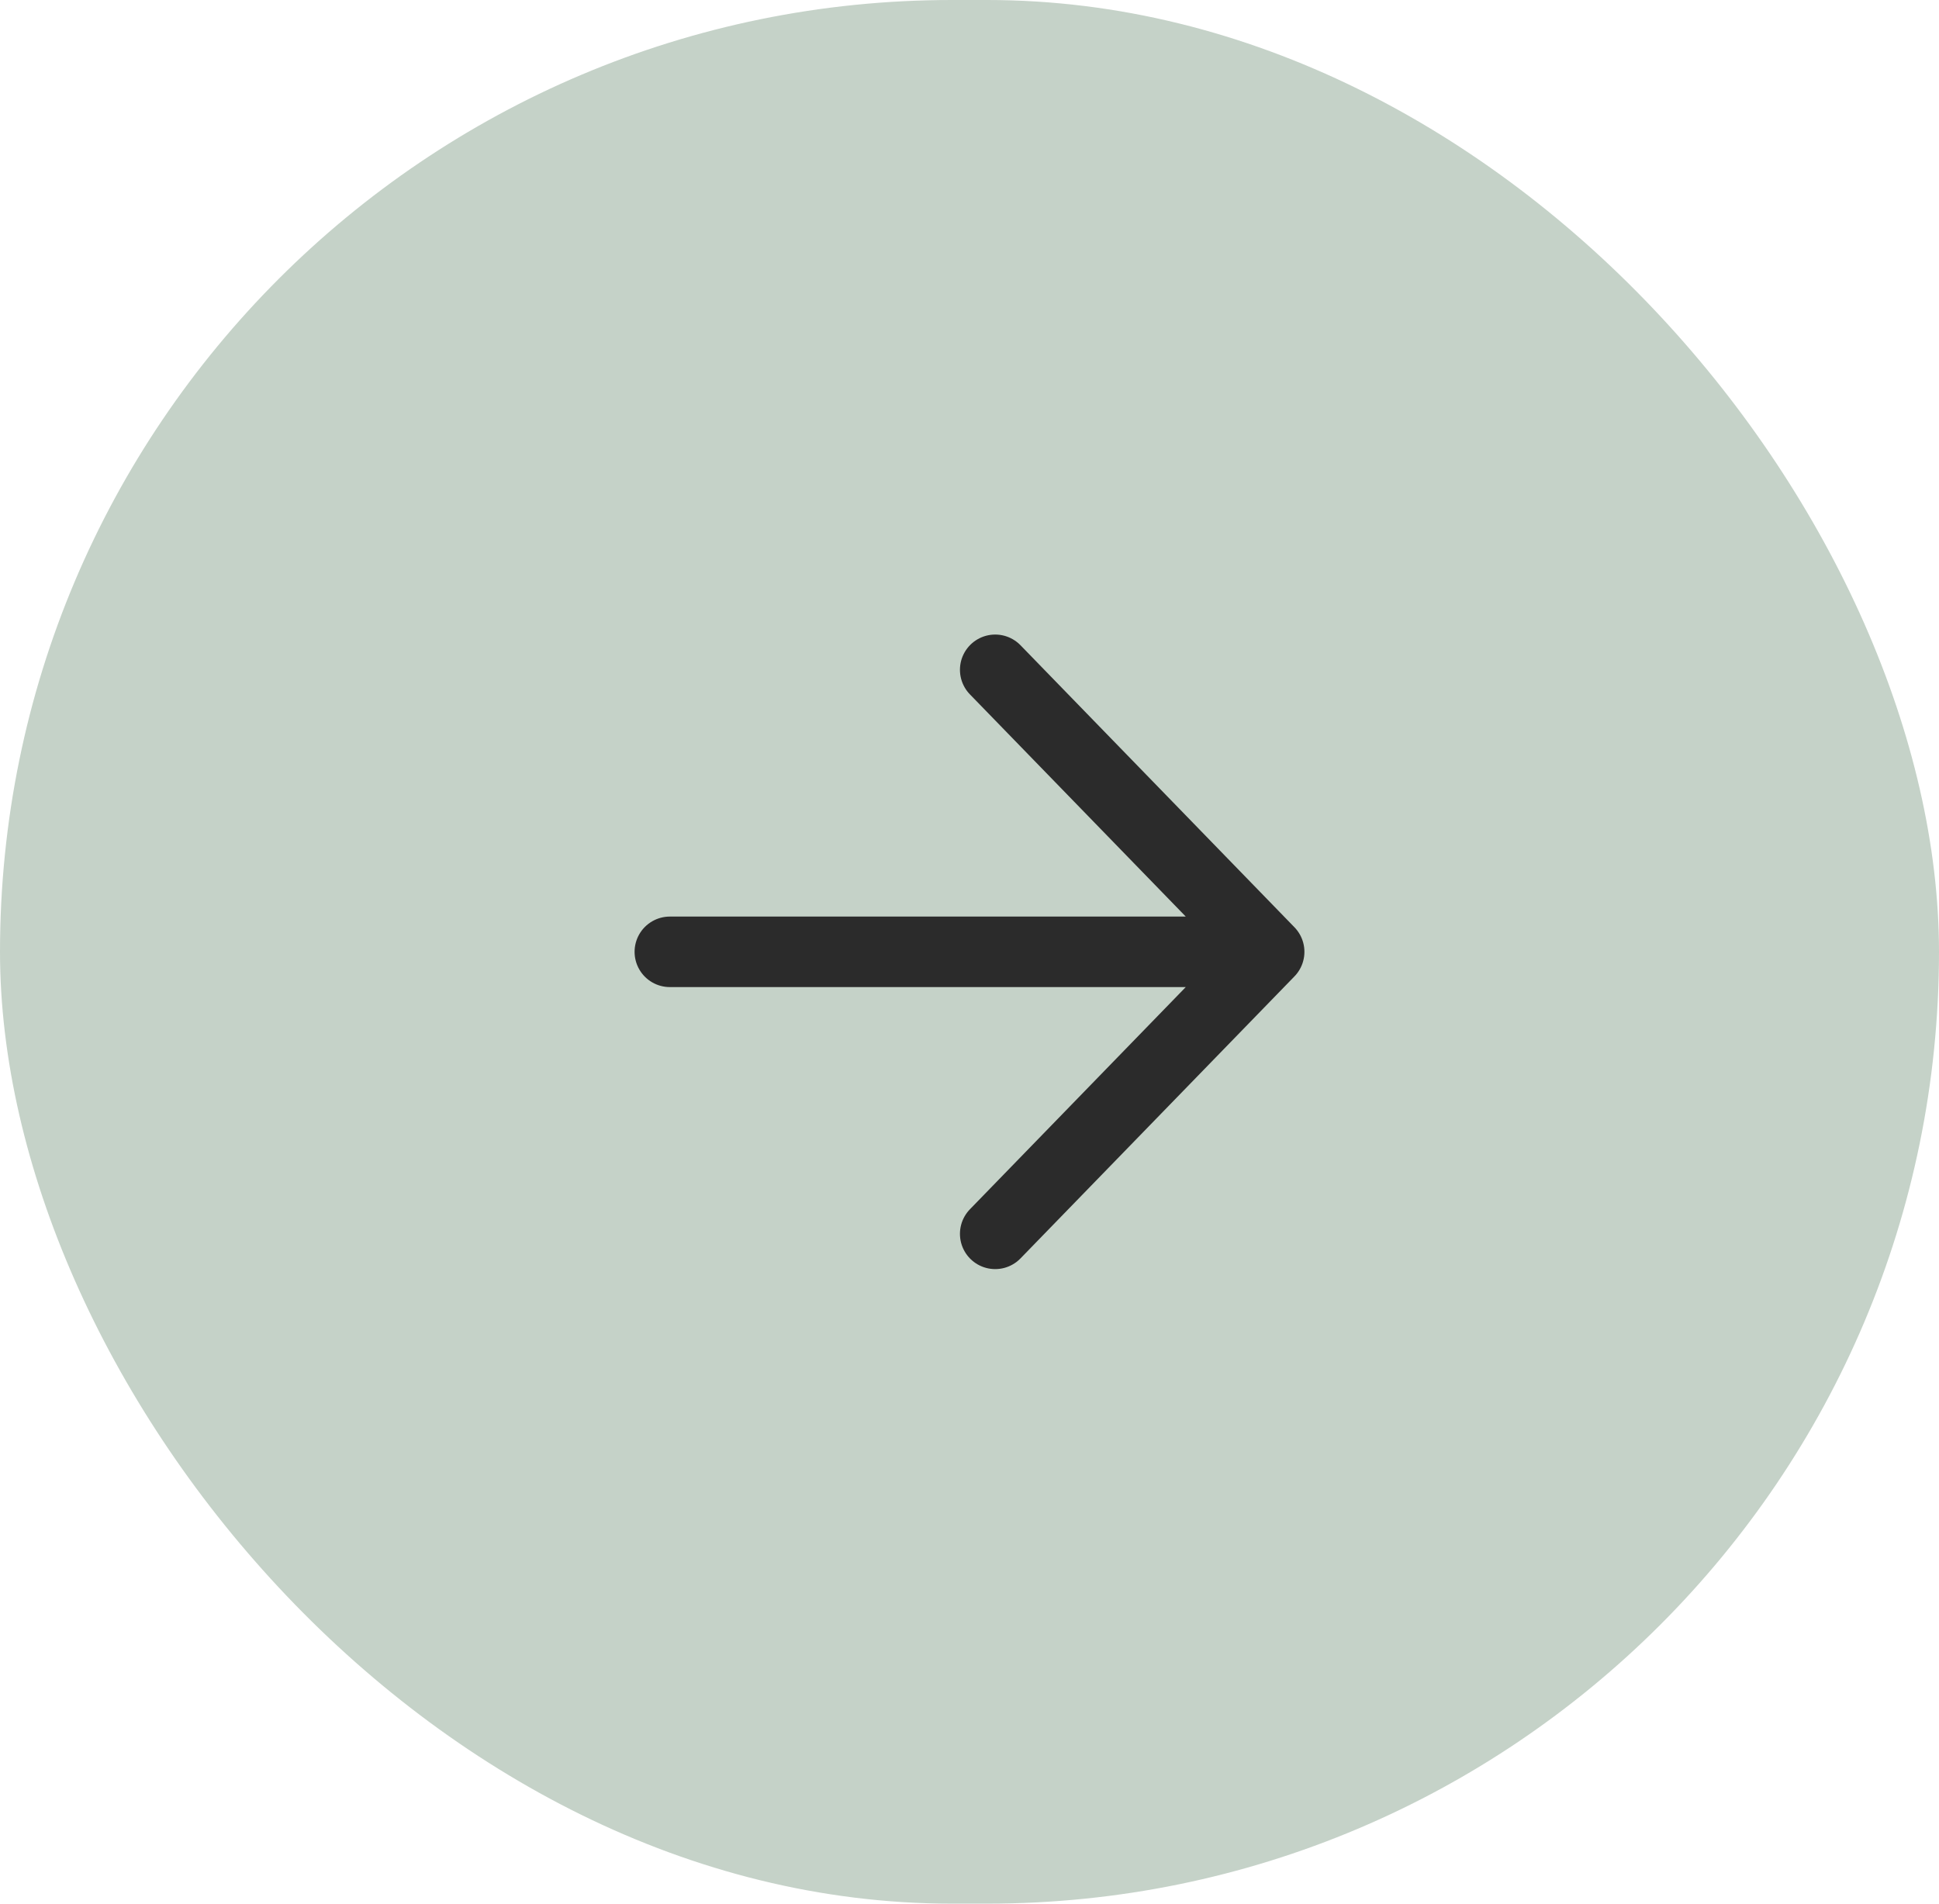 <svg width="55" height="54" viewBox="0 0 55 54" fill="none" xmlns="http://www.w3.org/2000/svg">
<g clipPath="url(#clip0_88_1187)">
<rect width="55" height="54" rx="27" fill="#C5D2C8"/>
<path d="M28.229 35L36 27M36 27L28.229 19M36 27L19 27" stroke="#2B2B2B" stroke-width="2" stroke-linecap="round" stroke-linejoin="round"/>
</g>
<defs>
<clipPath id="clip0_88_1187">
<rect width="55" height="54" rx="27" fill="white"/>
</clipPath>
</defs>
</svg>
